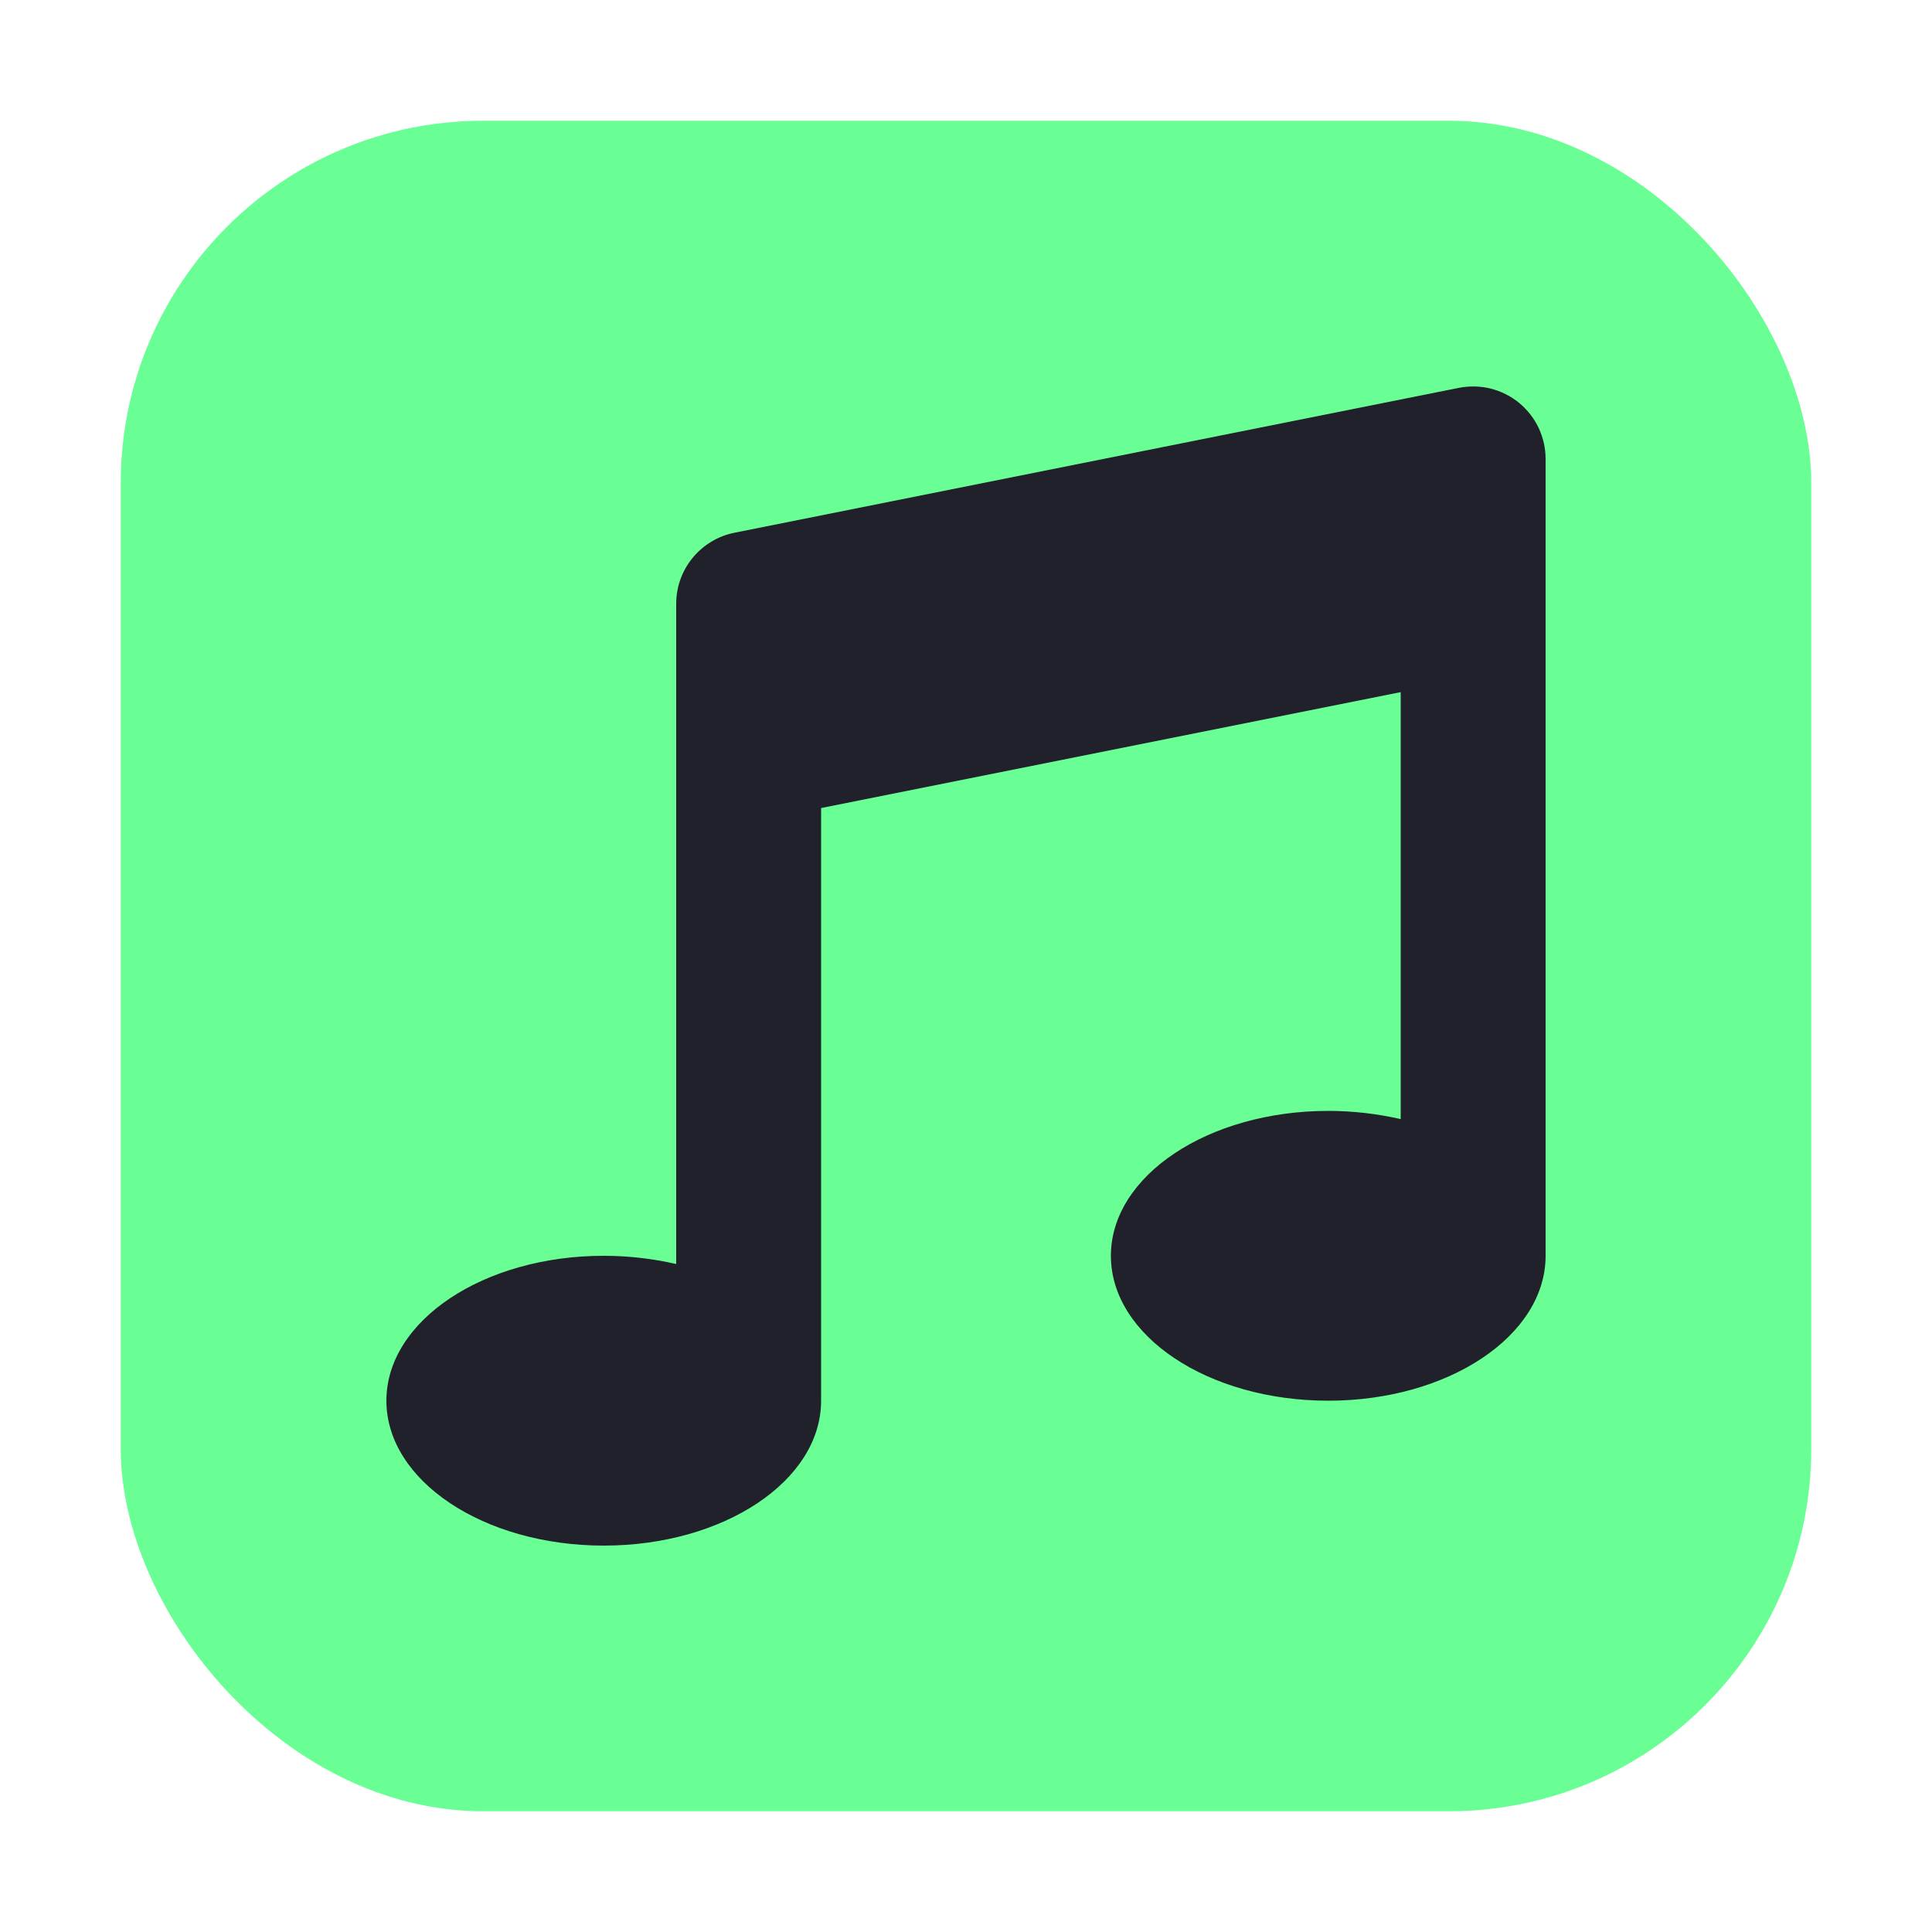 <svg width="16" height="16" viewBox="0 0 16 16" fill="none" xmlns="http://www.w3.org/2000/svg">
<rect x="1" y="1" width="14" height="14" rx="3" fill="#69ff94"/>
<path d="M12.8 3.8C12.8 3.711 12.78 3.624 12.742 3.543C12.704 3.463 12.649 3.393 12.58 3.336C12.512 3.28 12.431 3.24 12.345 3.218C12.259 3.197 12.169 3.195 12.082 3.212L6.082 4.412C5.946 4.439 5.824 4.513 5.736 4.62C5.648 4.727 5.6 4.861 5.6 5V10.468C5.403 10.423 5.202 10.4 5 10.4C4.006 10.4 3.2 10.937 3.2 11.6C3.2 12.263 4.006 12.8 5 12.8C5.994 12.8 6.8 12.263 6.8 11.6V6.692L11.6 5.732V9.268C11.403 9.223 11.202 9.2 11 9.2C10.006 9.2 9.2 9.737 9.2 10.4C9.2 11.063 10.006 11.6 11 11.6C11.994 11.6 12.8 11.063 12.8 10.4V3.8Z" fill="#20212b"/>
</svg>
